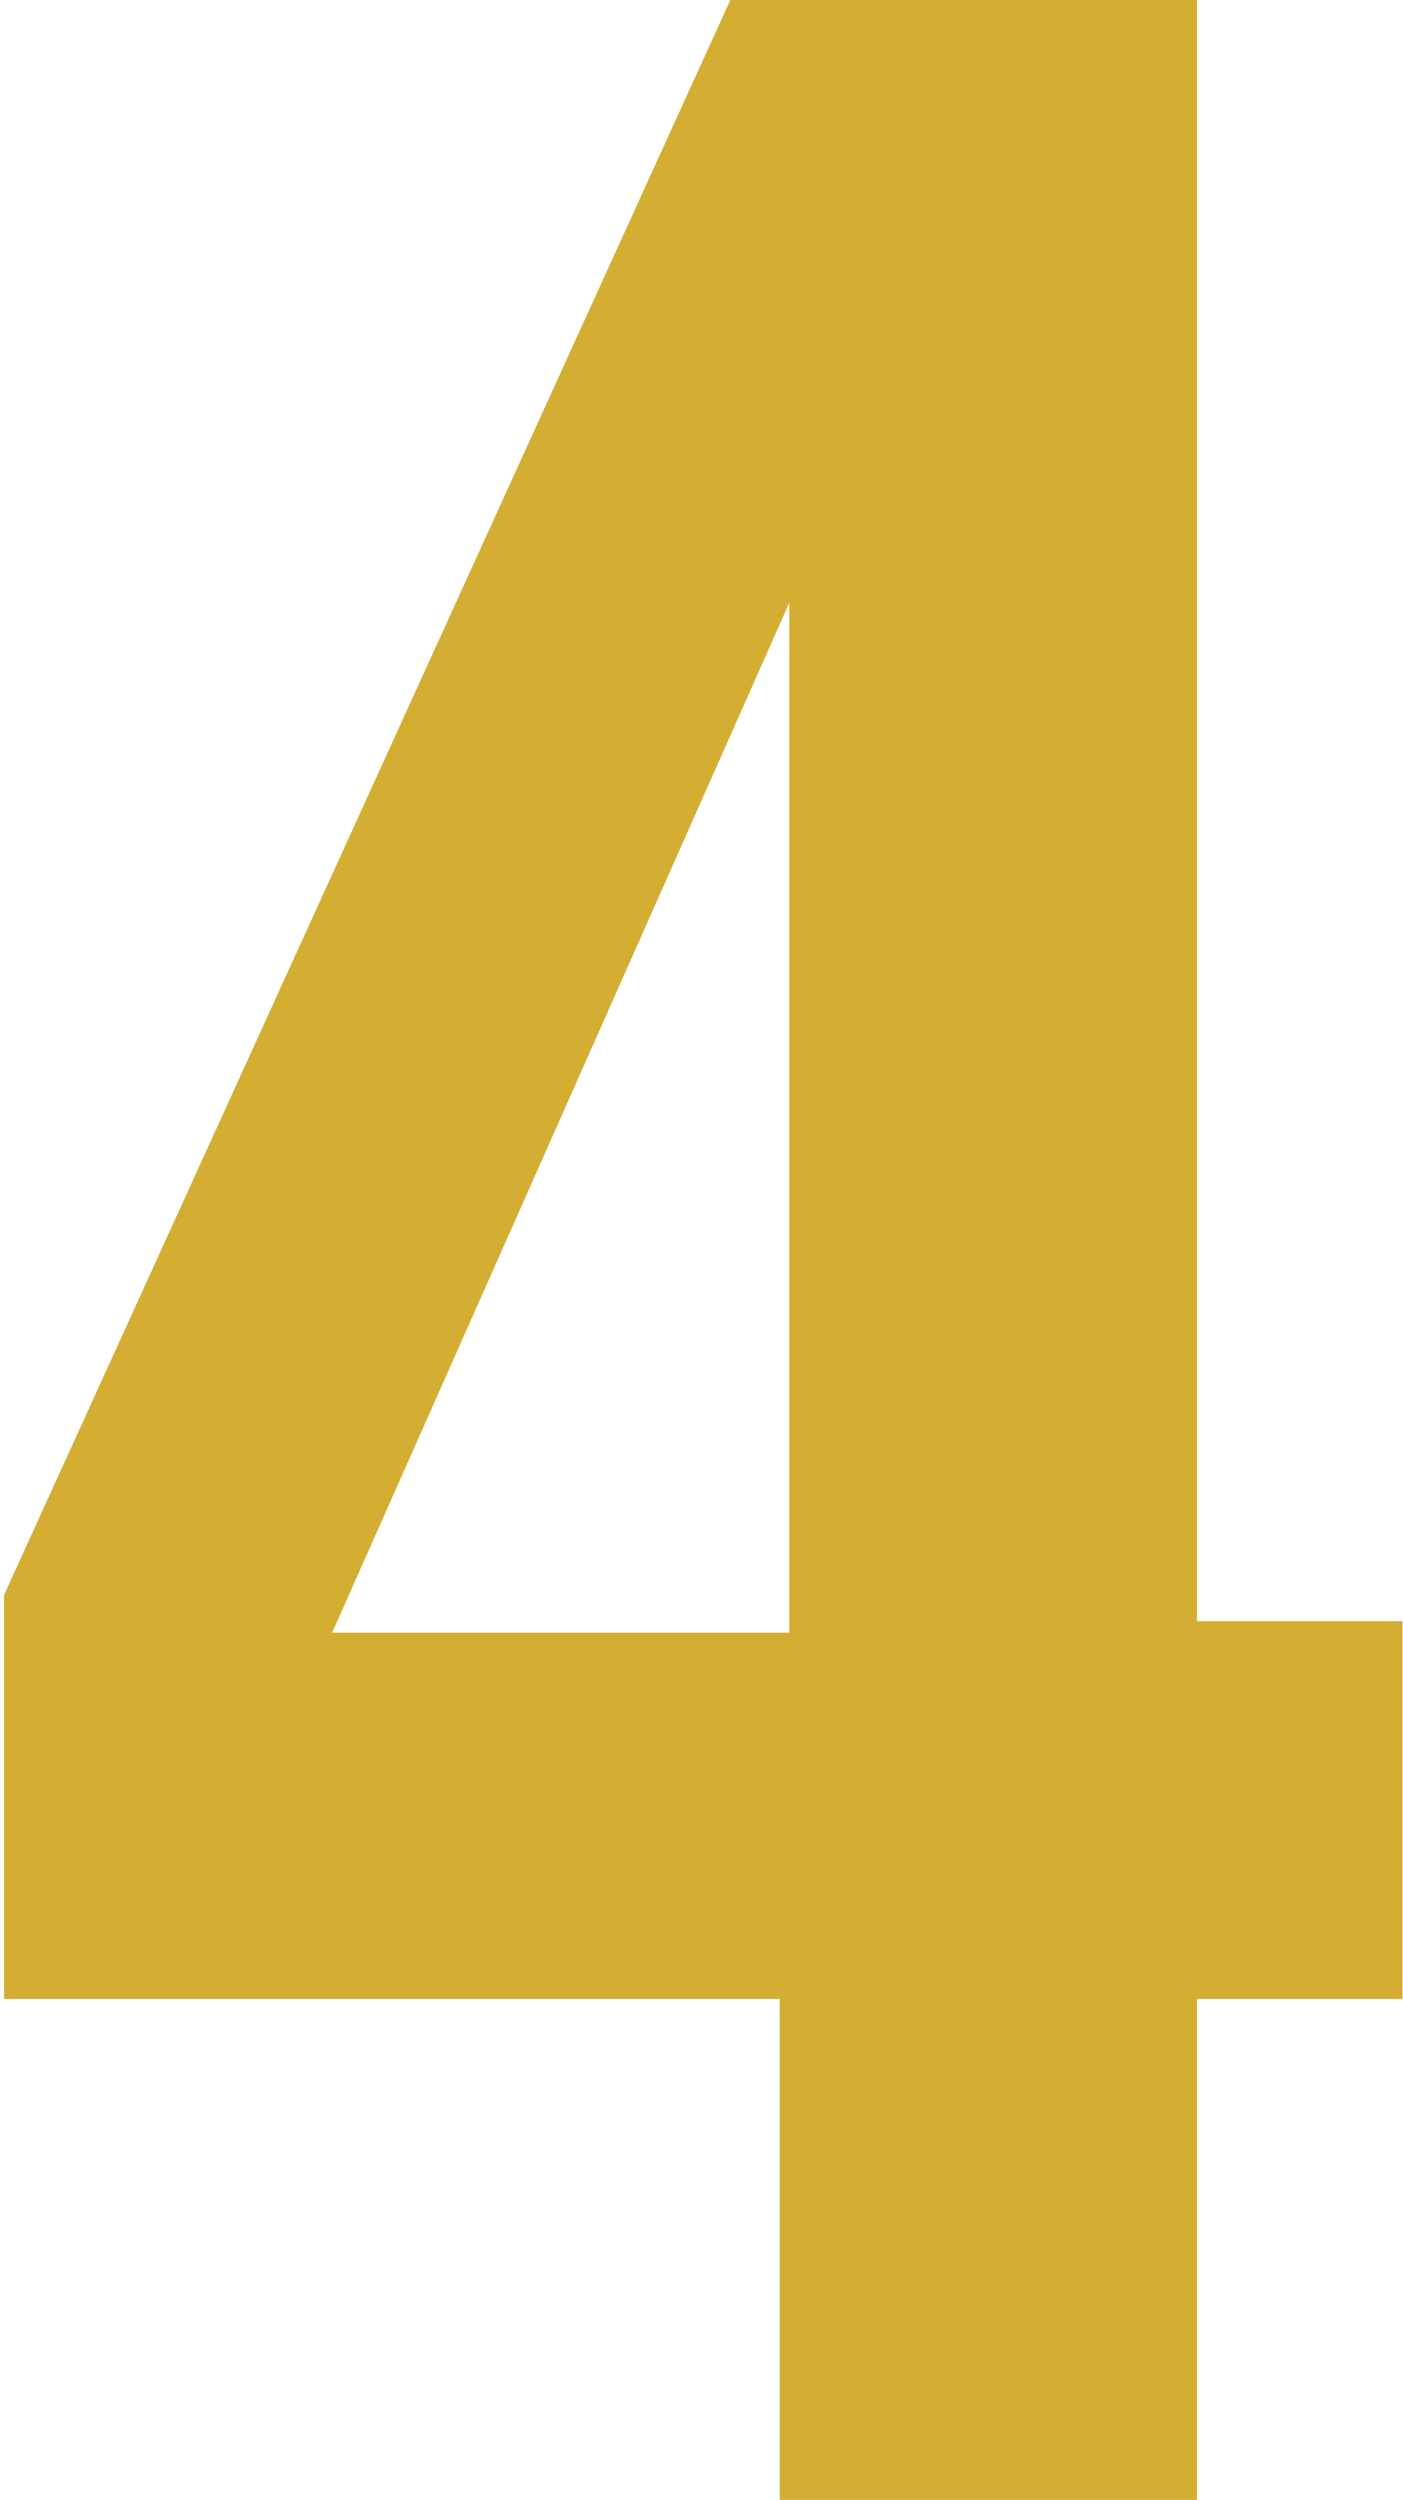 <svg xmlns="http://www.w3.org/2000/svg" width="301" height="536" viewBox="0 0 301 536" fill="none"><path d="M71.264 350.055H169.328V129.246L71.264 350.055ZM167.278 536V428.589H0.877V341.955L156.686 0H256.8V347.59H300.877V428.589H256.8V536H167.278Z" fill="#D3AE32"></path></svg>